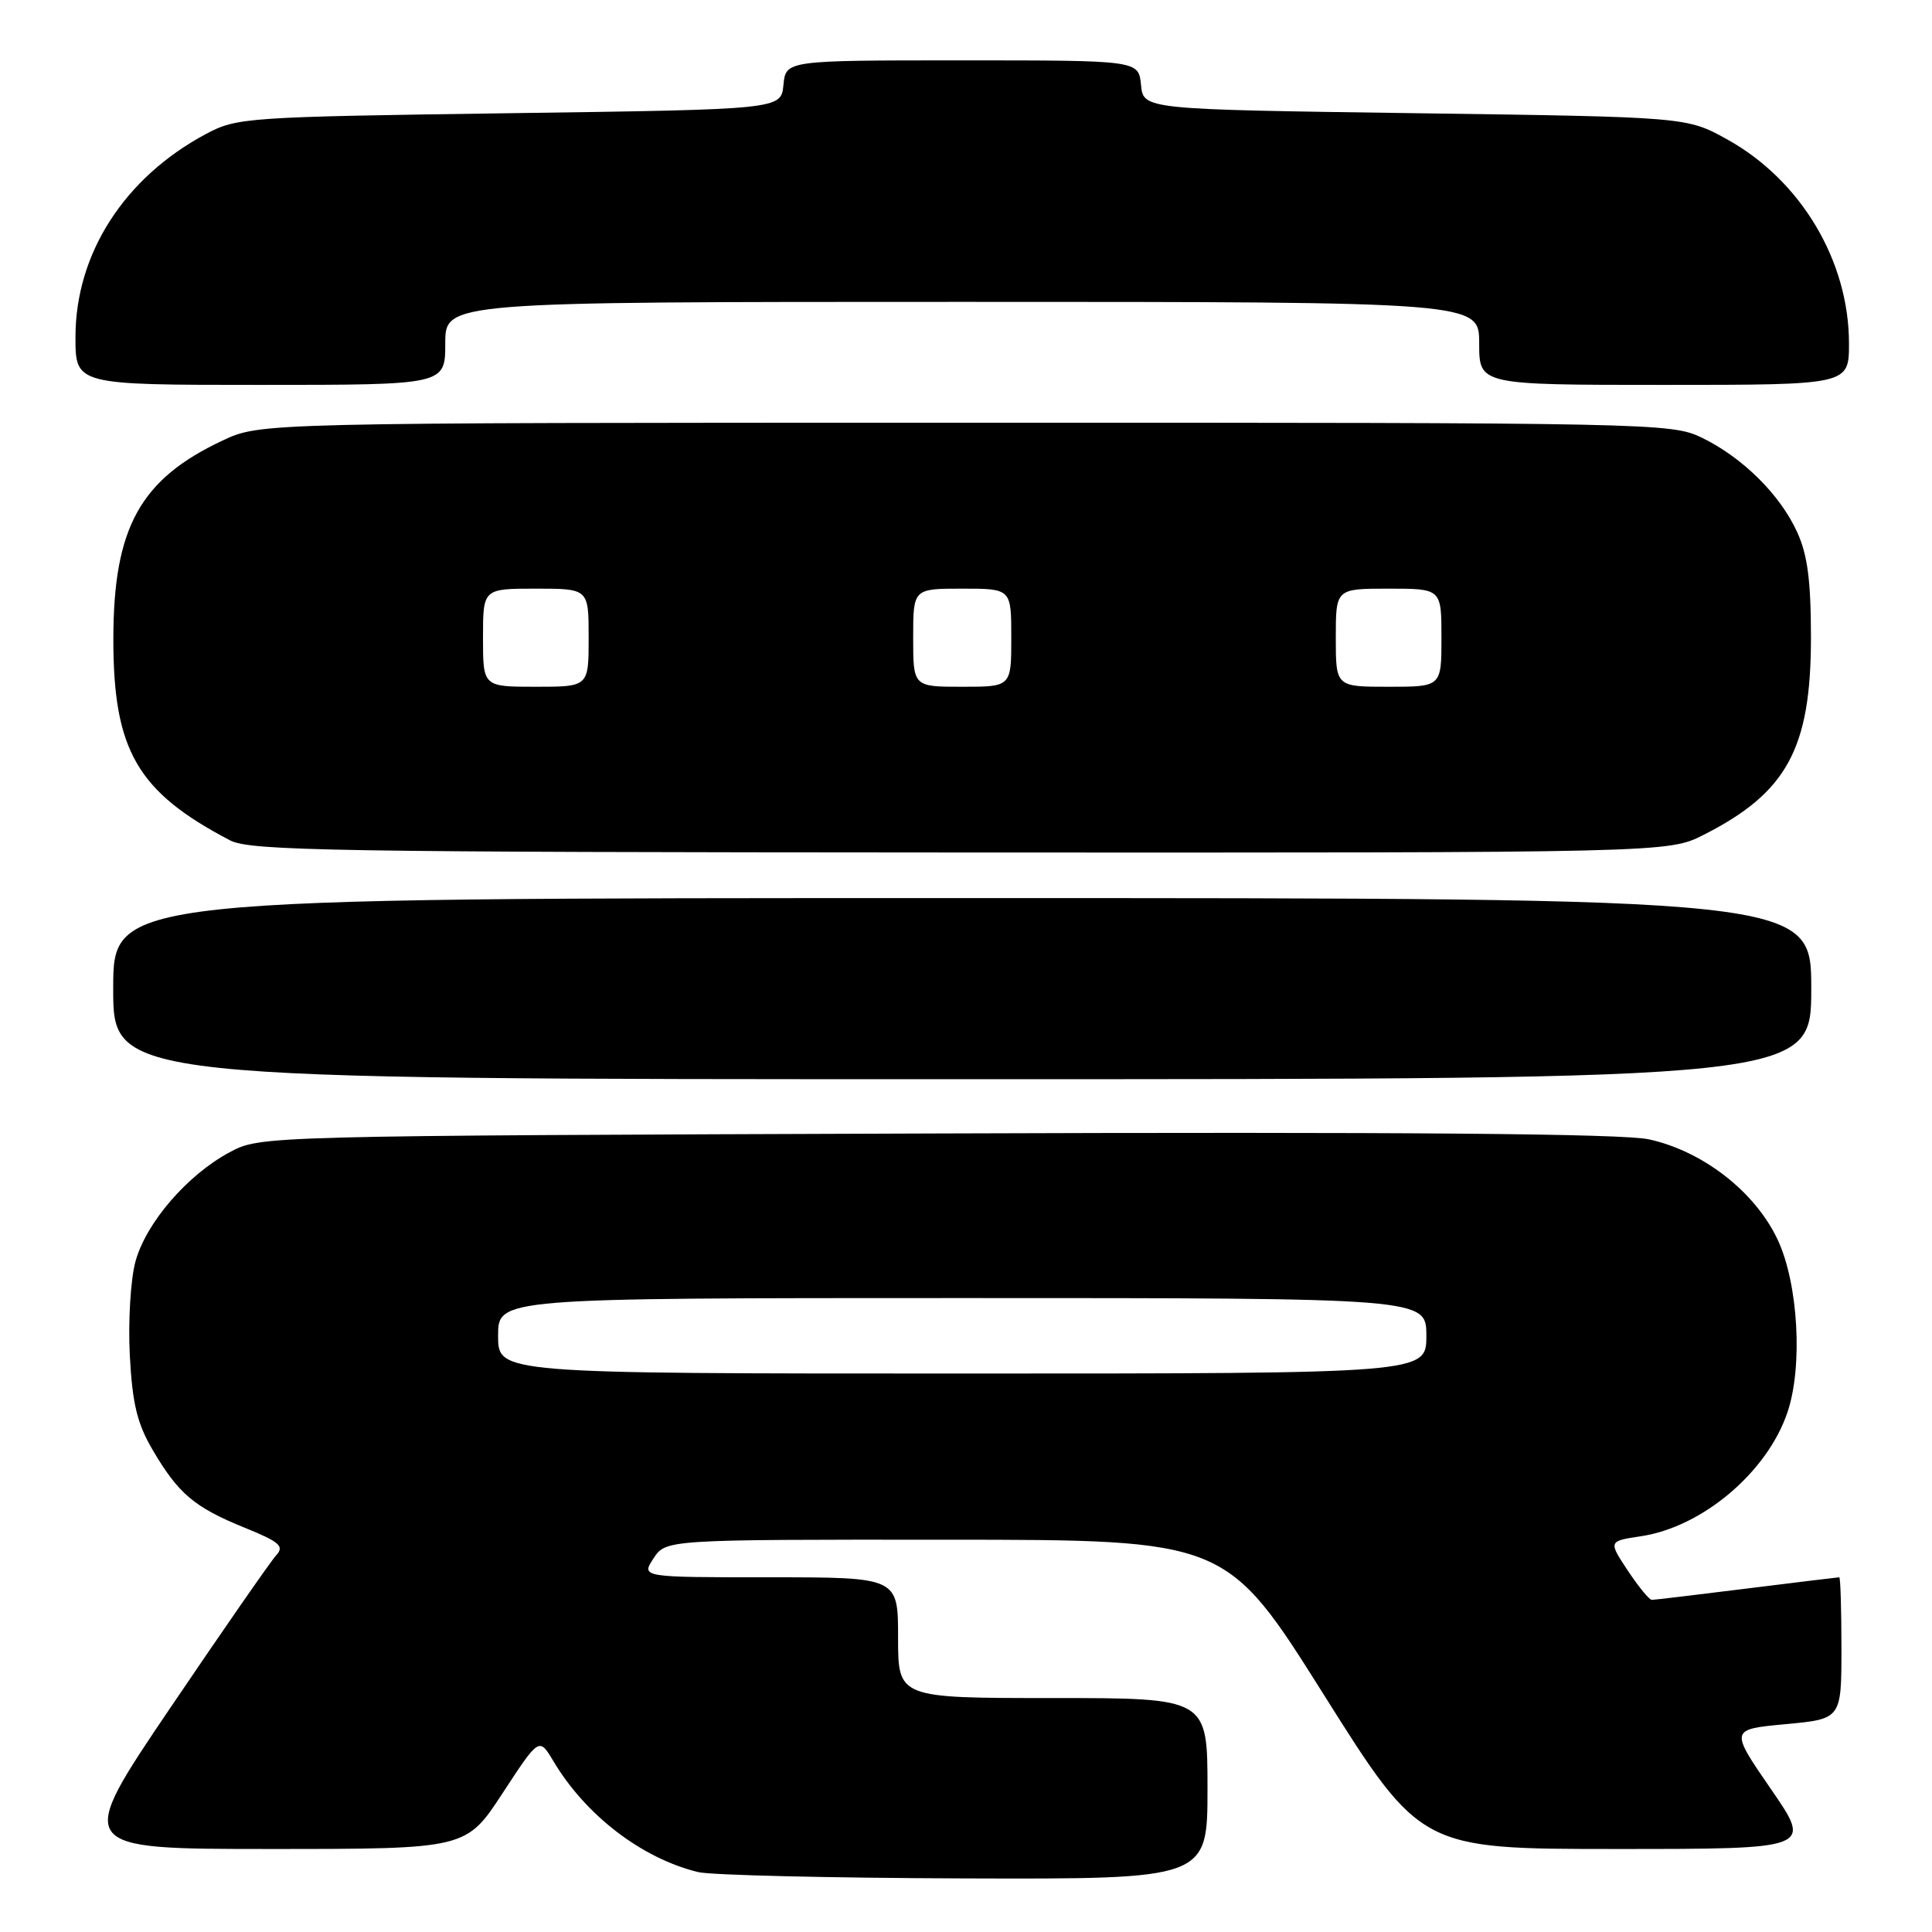 <?xml version="1.0" encoding="UTF-8" standalone="no"?>
<!DOCTYPE svg PUBLIC "-//W3C//DTD SVG 1.1//EN" "http://www.w3.org/Graphics/SVG/1.1/DTD/svg11.dtd" >
<svg xmlns="http://www.w3.org/2000/svg" xmlns:xlink="http://www.w3.org/1999/xlink" version="1.1" viewBox="0 0 256 256">
 <g >
 <path fill="currentColor"
d=" M 160.00 237.00 C 160.00 225.00 160.00 225.00 139.50 225.00 C 119.00 225.00 119.00 225.00 119.00 217.00 C 119.00 209.00 119.00 209.00 101.98 209.00 C 84.95 209.00 84.95 209.00 86.59 206.50 C 88.23 204.00 88.23 204.00 125.37 204.02 C 162.50 204.03 162.50 204.03 175.39 224.52 C 188.28 245.00 188.28 245.00 214.20 245.00 C 240.13 245.00 240.13 245.00 234.67 237.08 C 229.21 229.15 229.21 229.15 236.61 228.46 C 244.00 227.77 244.00 227.77 244.00 218.38 C 244.00 213.22 243.87 209.00 243.71 209.00 C 243.55 209.00 238.04 209.67 231.46 210.49 C 224.88 211.31 219.22 211.99 218.88 211.99 C 218.54 212.00 217.11 210.25 215.69 208.11 C 213.11 204.21 213.11 204.21 217.43 203.56 C 225.59 202.34 234.20 195.05 236.86 187.10 C 238.90 181.03 238.28 170.13 235.57 164.31 C 232.61 157.96 225.69 152.55 218.50 150.97 C 215.01 150.21 186.42 149.97 124.00 150.19 C 34.50 150.50 34.50 150.50 30.43 152.68 C 24.81 155.69 19.33 162.05 17.94 167.19 C 17.30 169.58 16.97 175.12 17.20 179.59 C 17.54 185.99 18.17 188.61 20.21 192.09 C 23.62 197.92 25.74 199.71 32.37 202.41 C 37.06 204.31 37.71 204.88 36.60 206.08 C 35.88 206.86 29.58 215.94 22.60 226.25 C 9.91 245.00 9.91 245.00 35.83 245.00 C 61.76 245.00 61.76 245.00 66.60 237.60 C 71.44 230.20 71.44 230.20 73.32 233.35 C 77.61 240.55 85.03 246.23 92.50 248.06 C 94.15 248.47 110.01 248.84 127.75 248.90 C 160.00 249.00 160.00 249.00 160.00 237.00 Z  M 240.00 131.00 C 240.00 119.00 240.00 119.00 127.50 119.00 C 15.00 119.00 15.00 119.00 15.00 131.00 C 15.00 143.00 15.00 143.00 127.50 143.00 C 240.00 143.00 240.00 143.00 240.00 131.00 Z  M 225.78 110.60 C 236.78 105.02 239.96 99.17 239.96 84.50 C 239.96 76.94 239.51 73.52 238.13 70.50 C 235.86 65.53 230.89 60.61 225.49 57.99 C 221.46 56.05 219.25 56.00 127.93 56.01 C 34.50 56.02 34.50 56.02 29.50 58.37 C 18.59 63.49 15.05 69.88 15.02 84.55 C 14.99 99.42 18.17 104.92 30.50 111.36 C 33.16 112.74 44.19 112.92 127.28 112.96 C 221.07 113.00 221.07 113.00 225.78 110.60 Z  M 59.00 45.50 C 59.00 40.00 59.00 40.00 127.50 40.00 C 196.00 40.00 196.00 40.00 196.00 45.50 C 196.00 51.00 196.00 51.00 220.50 51.00 C 245.00 51.00 245.00 51.00 245.00 45.51 C 245.00 34.56 238.62 23.88 228.86 18.47 C 223.50 15.50 223.50 15.50 187.50 15.00 C 151.50 14.50 151.50 14.50 151.19 11.25 C 150.87 8.00 150.87 8.00 127.50 8.00 C 104.13 8.00 104.13 8.00 103.81 11.25 C 103.50 14.50 103.50 14.50 67.50 15.00 C 32.54 15.49 31.38 15.57 27.28 17.76 C 16.48 23.53 10.00 33.61 10.00 44.66 C 10.00 51.00 10.00 51.00 34.50 51.00 C 59.00 51.00 59.00 51.00 59.00 45.50 Z  M 66.00 177.00 C 66.00 172.00 66.00 172.00 127.50 172.00 C 189.00 172.00 189.00 172.00 189.00 177.00 C 189.00 182.00 189.00 182.00 127.50 182.00 C 66.00 182.00 66.00 182.00 66.00 177.00 Z  M 64.00 84.50 C 64.00 78.00 64.00 78.00 71.00 78.00 C 78.00 78.00 78.00 78.00 78.00 84.50 C 78.00 91.00 78.00 91.00 71.00 91.00 C 64.00 91.00 64.00 91.00 64.00 84.50 Z  M 121.00 84.50 C 121.00 78.00 121.00 78.00 127.50 78.00 C 134.00 78.00 134.00 78.00 134.00 84.50 C 134.00 91.00 134.00 91.00 127.50 91.00 C 121.00 91.00 121.00 91.00 121.00 84.50 Z  M 177.00 84.50 C 177.00 78.00 177.00 78.00 184.00 78.00 C 191.00 78.00 191.00 78.00 191.00 84.50 C 191.00 91.00 191.00 91.00 184.00 91.00 C 177.00 91.00 177.00 91.00 177.00 84.50 Z "/>
</g>
</svg>